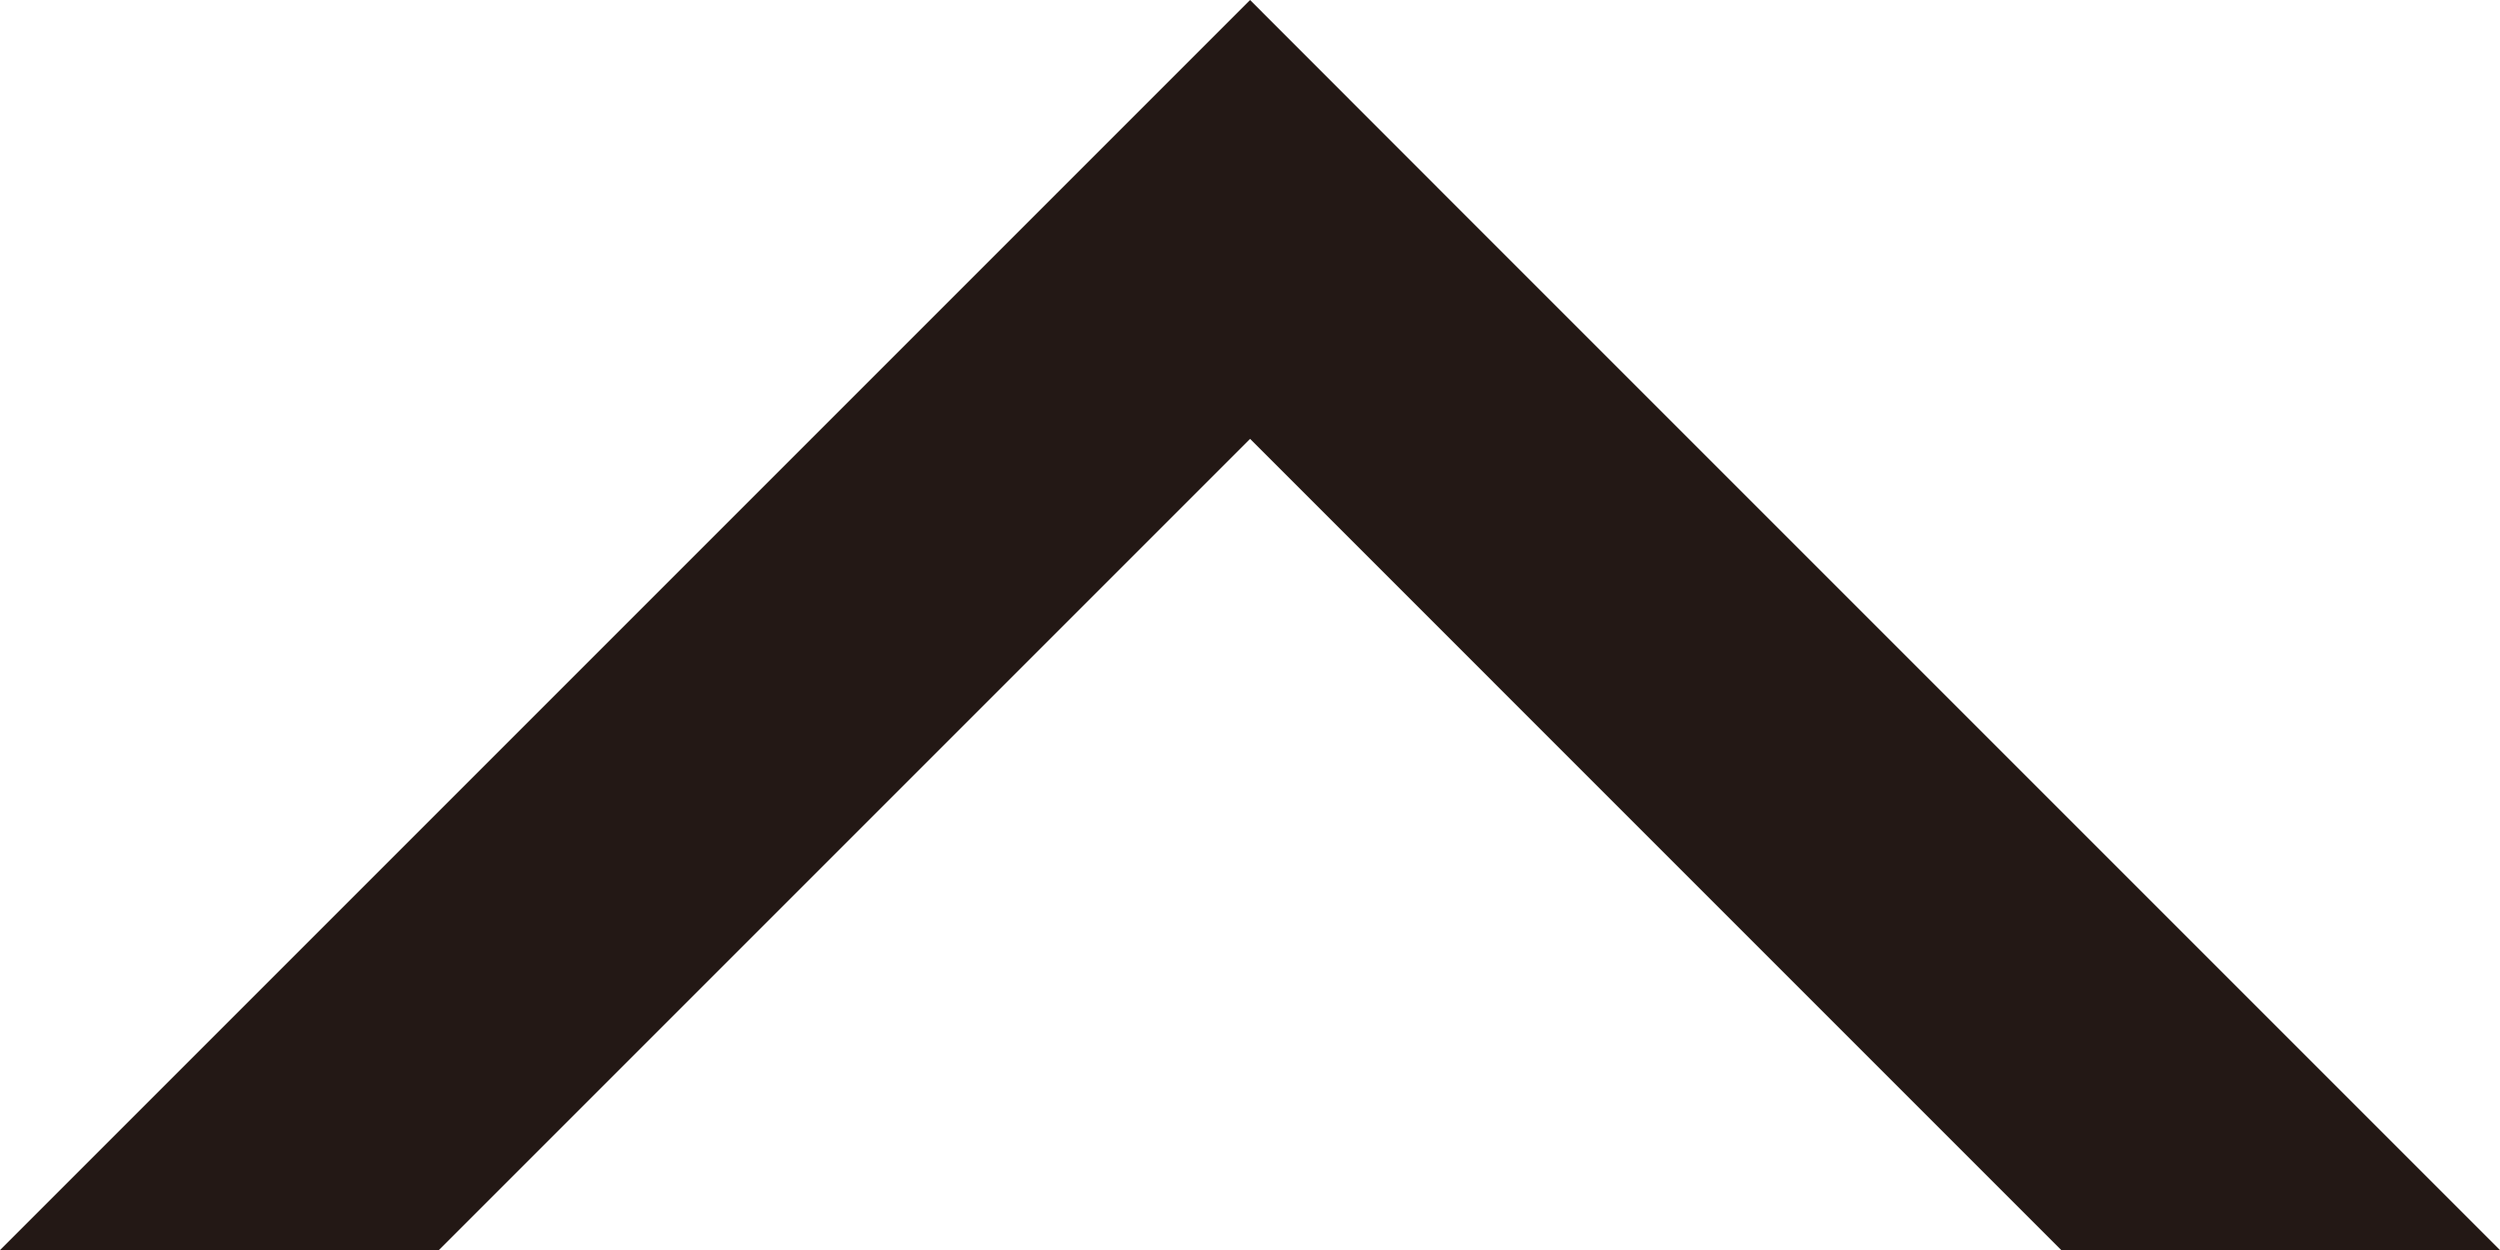 <svg xmlns="http://www.w3.org/2000/svg" viewBox="0 0 171.29 85.65"><defs><style>.cls-1{fill:#231815;}</style></defs><g id="레이어_2" data-name="레이어 2"><g id="레이어_1-2" data-name="레이어 1"><polygon class="cls-1" points="30.07 85.65 85.65 30.07 141.23 85.65 171.29 85.65 98.92 13.28 85.65 0 0 85.65 30.07 85.65"/></g></g></svg>